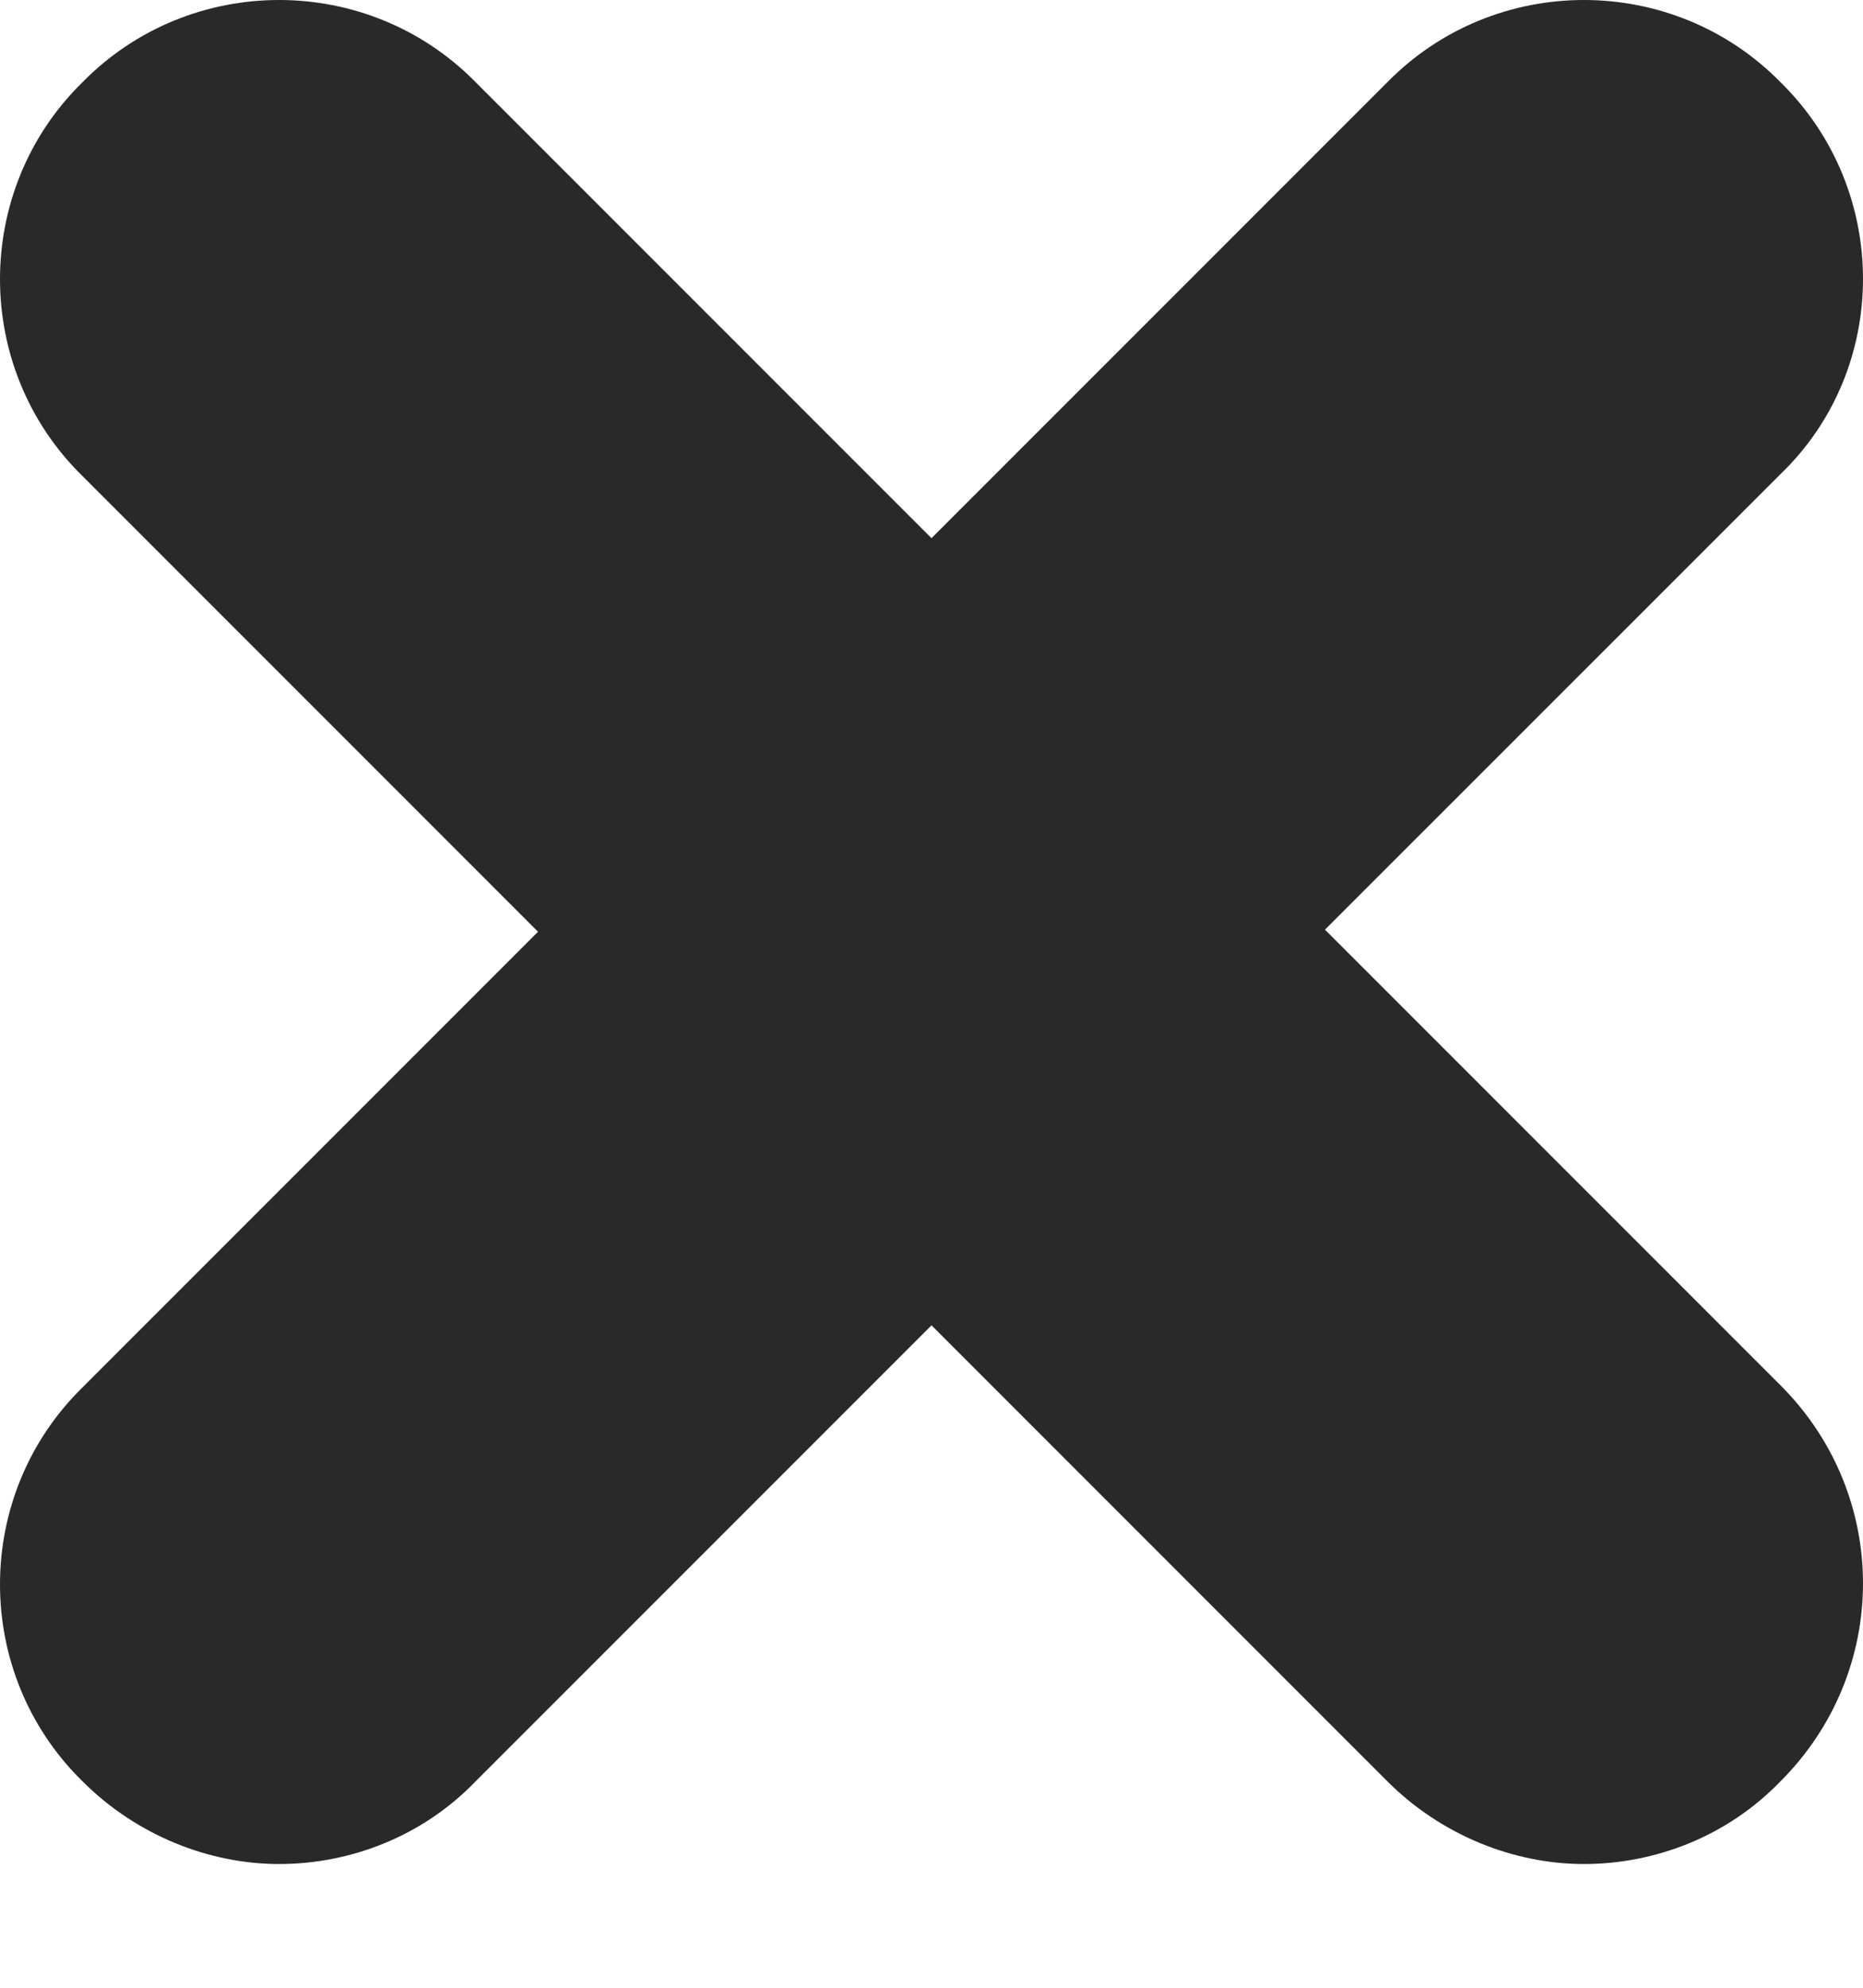<svg width="15" height="16" viewBox="0 0 15 16" fill="none" xmlns="http://www.w3.org/2000/svg">
<path d="M14.337 0.663C13.47 -0.221 12.036 -0.221 11.169 0.663L7.5 4.332L3.831 0.663C2.964 -0.221 1.53 -0.221 0.663 0.663C-0.221 1.53 -0.221 2.964 0.663 3.831L4.332 7.5L0.663 11.169C-0.221 12.036 -0.221 13.47 0.663 14.337C1.096 14.771 1.68 15.004 2.247 15.004C2.814 15.004 3.398 14.787 3.831 14.337L7.5 10.668L11.169 14.337C11.602 14.771 12.186 15.004 12.753 15.004C13.32 15.004 13.903 14.787 14.337 14.337C15.221 13.453 15.221 12.036 14.337 11.152L10.668 7.483L14.337 3.815C15.221 2.964 15.221 1.53 14.337 0.663H14.337Z" fill="#292929"/>
</svg>
